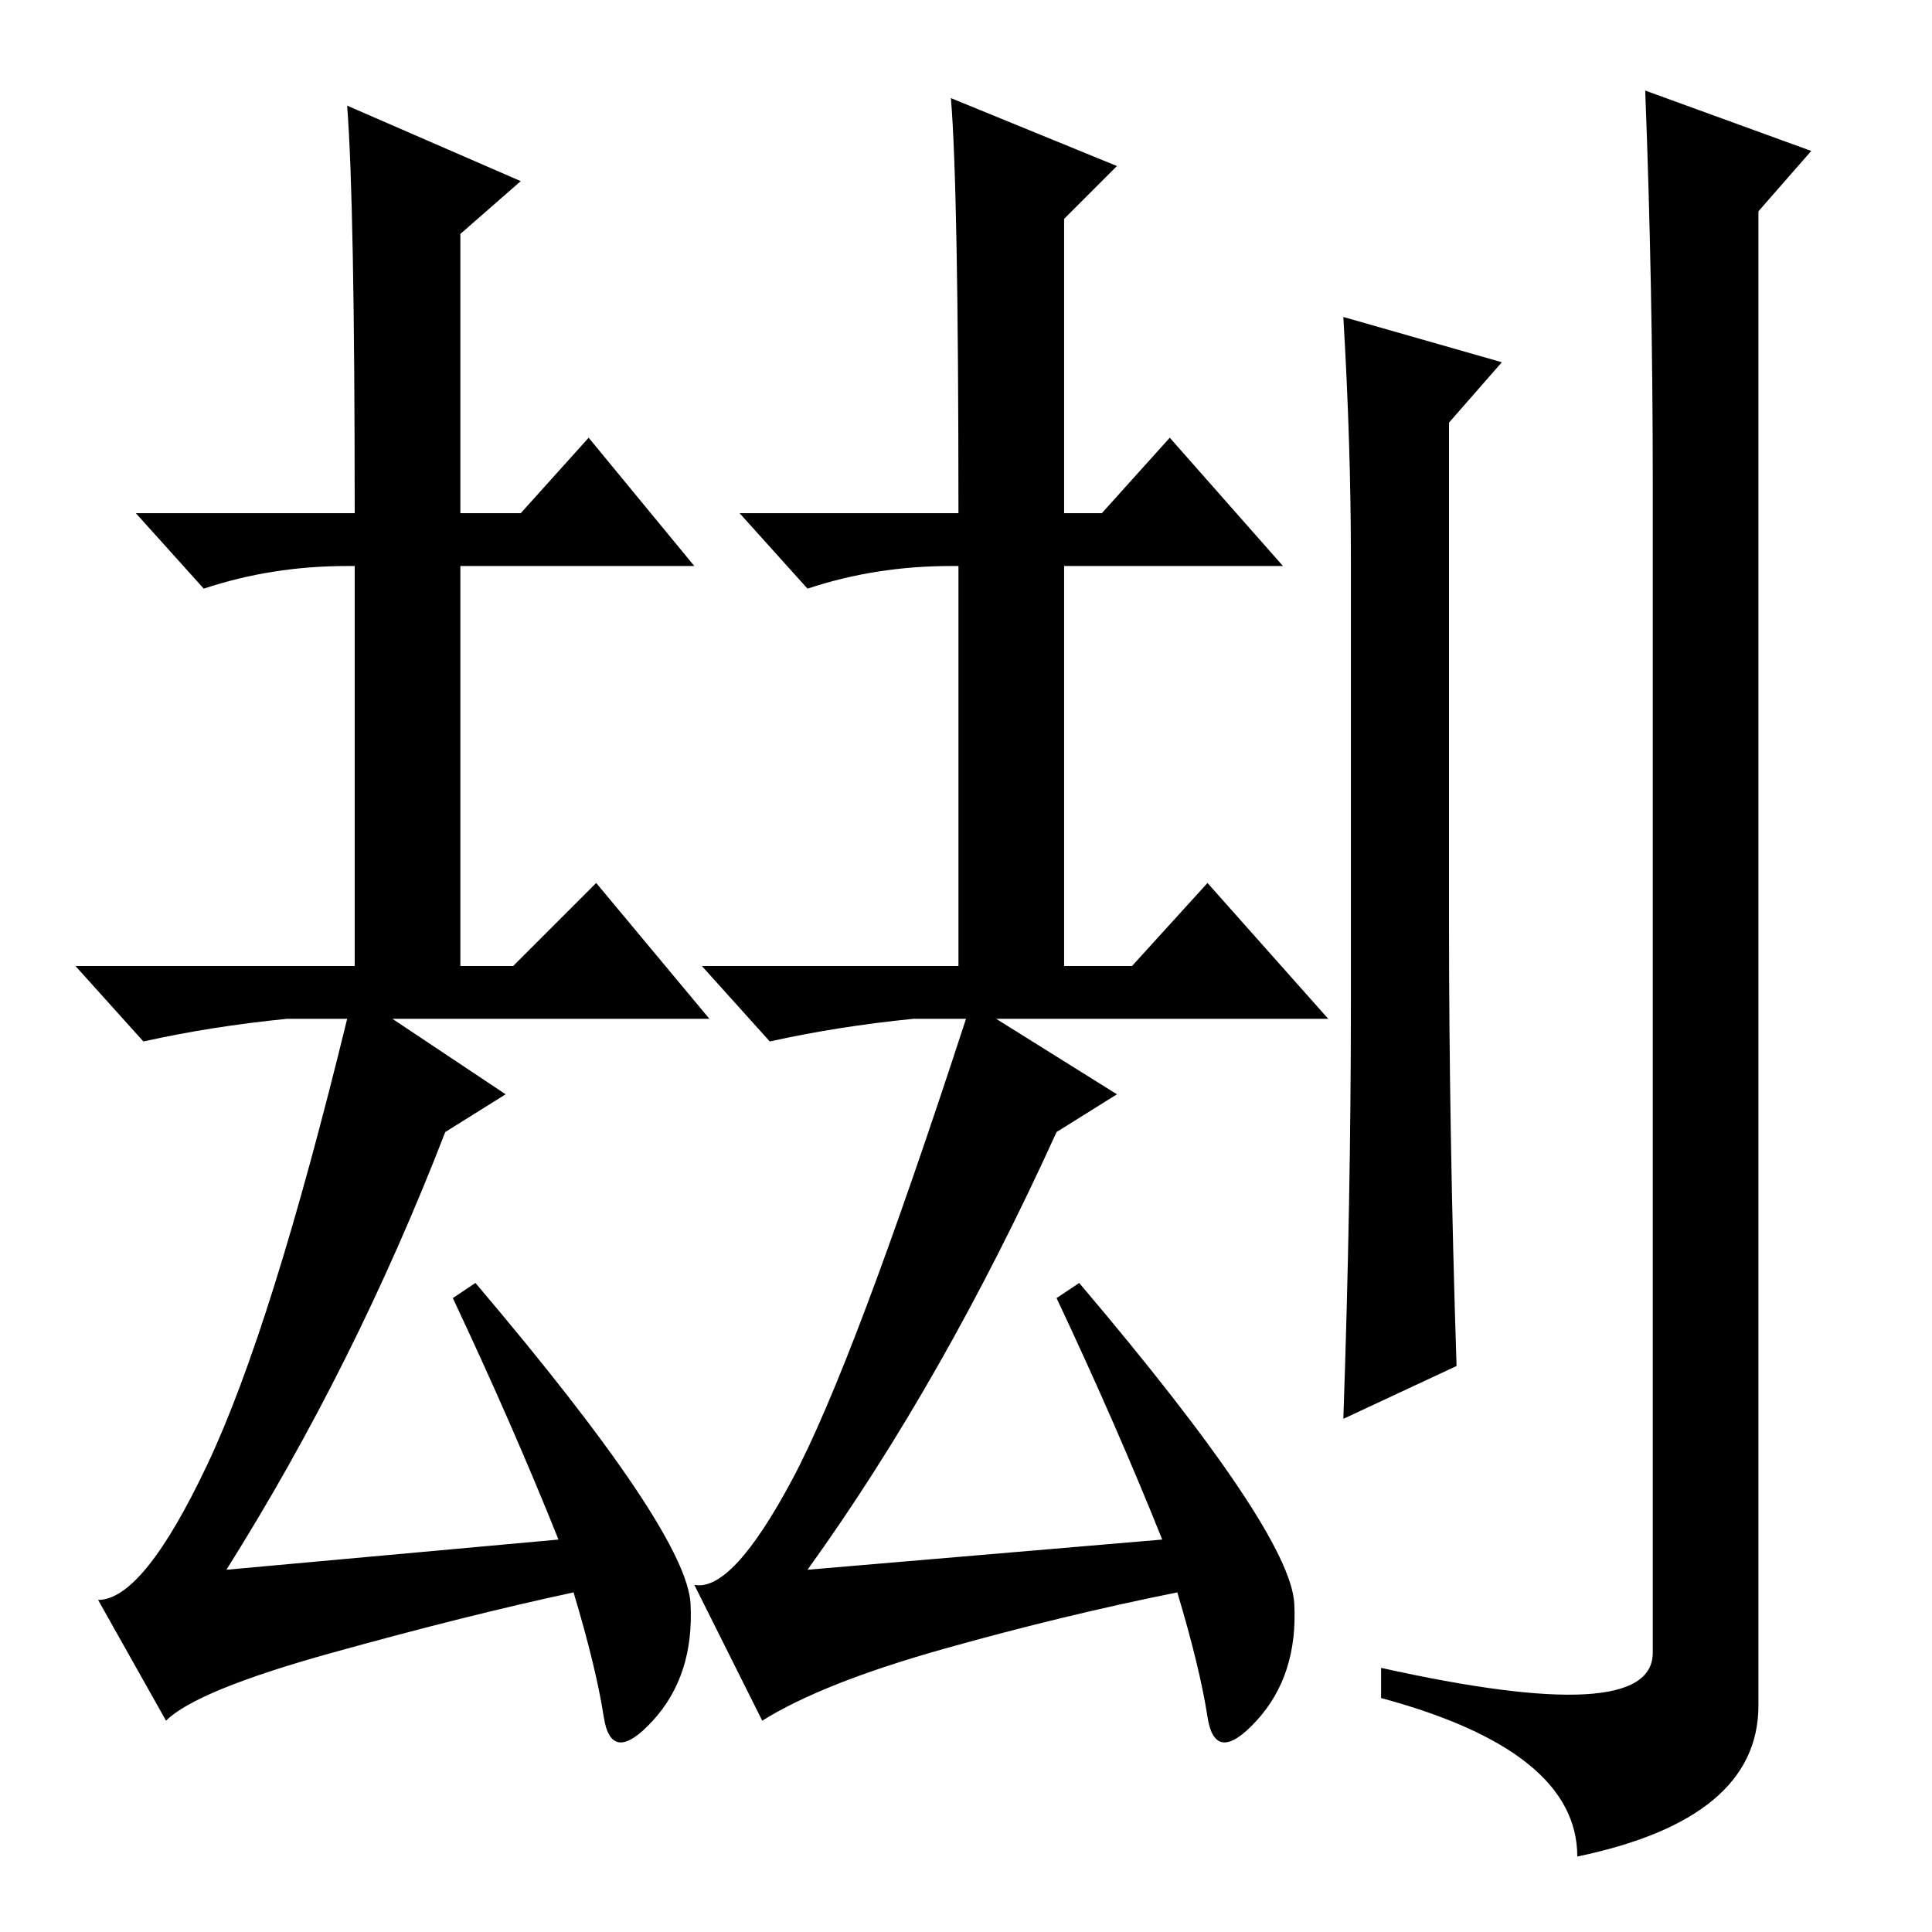 <?xml version="1.0" standalone="no"?>
<!DOCTYPE svg PUBLIC "-//W3C//DTD SVG 1.1//EN" "http://www.w3.org/Graphics/SVG/1.1/DTD/svg11.dtd" >
<svg xmlns="http://www.w3.org/2000/svg" xmlns:xlink="http://www.w3.org/1999/xlink" version="1.1" viewBox="0 -36 256 256">
  <g transform="matrix(1 0 0 -1 0 220)">
   <path fill="currentColor"
d="M30 48l44 4q-6 15 -14 32l3 2q28 -33 28.5 -42.5t-5 -15.5t-6.5 0.5t-4 16.5q-14 -3 -32 -8t-22 -9l-9 16q6 0 14.5 18t18.5 59h-8q-10 -1 -19 -3l-9 10h37v53h-1q-10 0 -19 -3l-9 10h29q0 41 -1 54l23 -10l-8 -7v-37h8l9 10l14 -17h-31v-53h7l11 11l15 -18h-42l15 -10
l-8 -5q-12 -31 -29 -58zM192 134q0 -28 1 -59l-15 -7q1 29 1 55v59q0 15 -1 32l21 -6l-7 -8v-66zM219 192q0 26 -1 52l22 -8l-7 -8v-198q0 -15 -24 -20q0 14 -26 21v4q36 -8 36 2v155zM107 48l47 4q-6 15 -14 32l3 2q28 -33 28.5 -42.5t-5 -15.5t-6.5 0.5t-4 16.5
q-15 -3 -31 -7.5t-24 -9.5l-9 18q5 -1 13 14t23 61h-7q-10 -1 -19 -3l-9 10h34v53h-1q-10 0 -19 -3l-9 10h29q0 43 -1 55l22 -9l-7 -7v-39h5l9 10l15 -17h-29v-53h9l10 11l16 -18h-44l16 -10l-8 -5q-15 -33 -33 -58z" />
  </g>

</svg>
